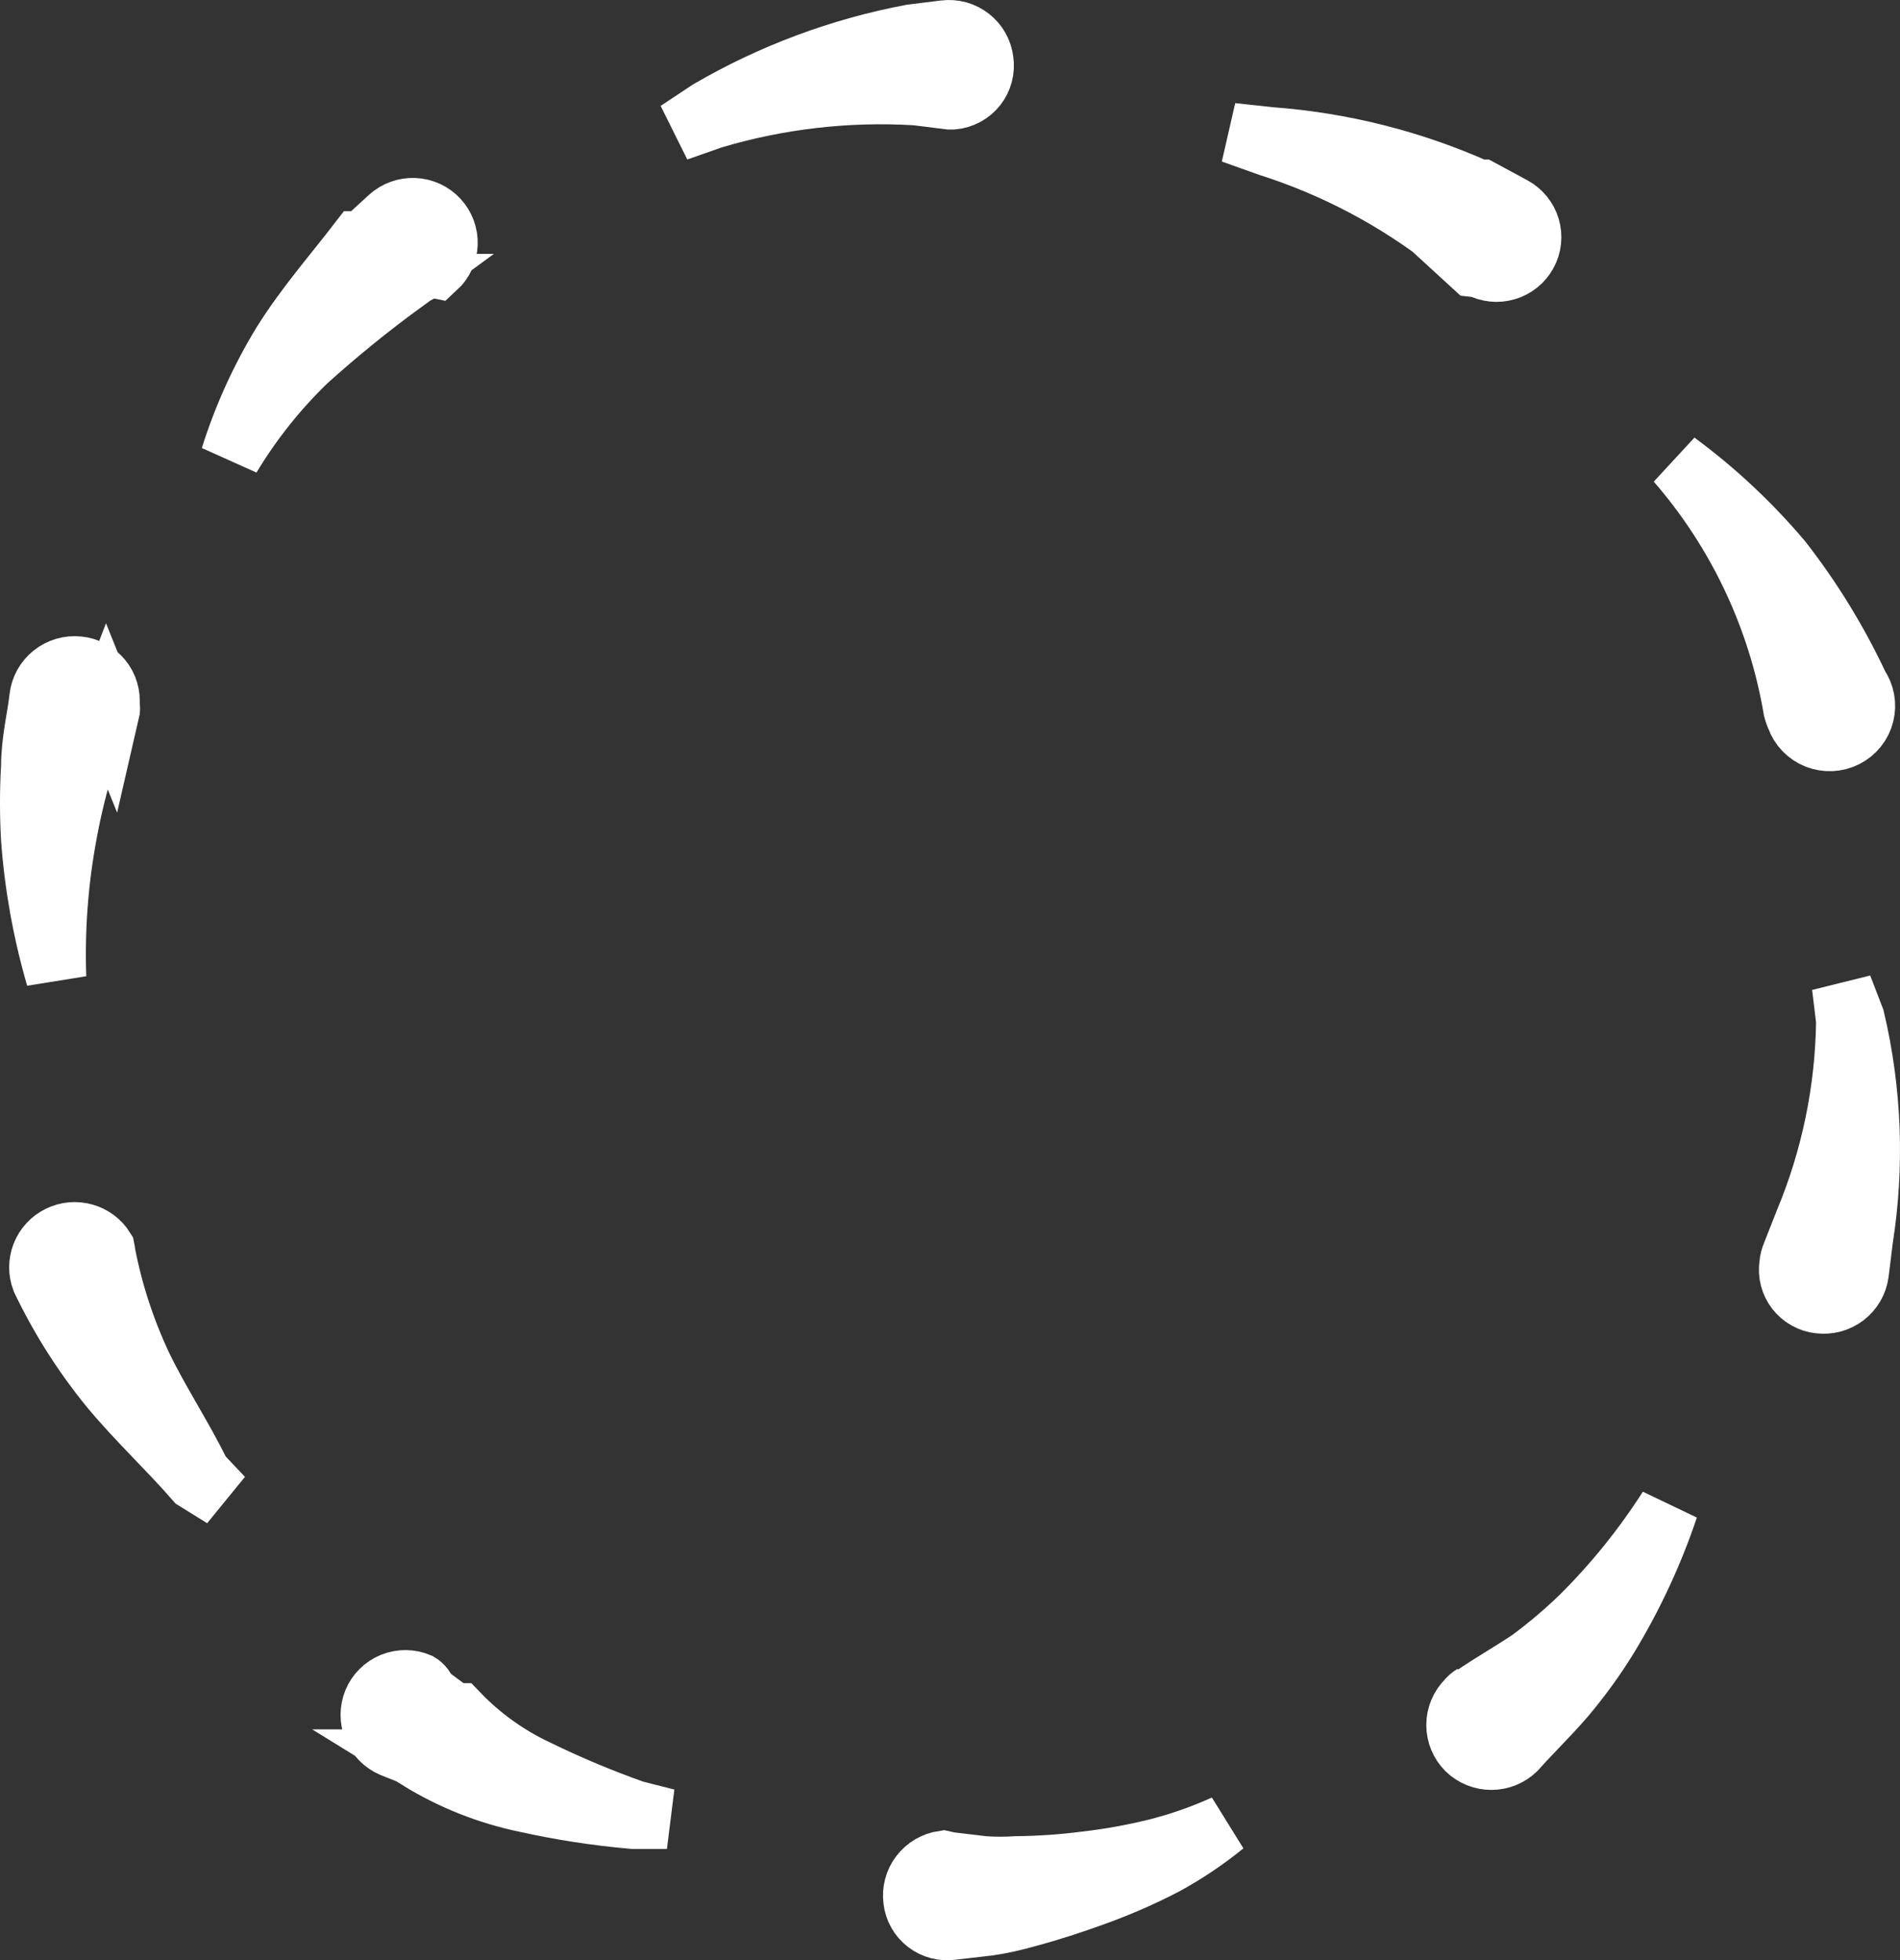 <svg width="63" height="65" viewBox="0 0 63 65" fill="none" xmlns="http://www.w3.org/2000/svg">
<rect x="0" y="0" width="63" height="65" fill="#333333" stroke="none"/>
<path d="M48.863 8.847L47.99 8.047H48.105C46.301 6.629 44.256 5.546 42.066 4.848L40.849 4.414L42.112 4.551C44.493 4.726 46.824 5.313 49.001 6.288H49.115L50.172 6.859C50.304 6.931 50.421 7.028 50.516 7.146C50.611 7.263 50.682 7.397 50.725 7.541C50.767 7.686 50.781 7.837 50.765 7.987C50.749 8.136 50.703 8.281 50.631 8.413C50.559 8.545 50.461 8.662 50.343 8.756C50.225 8.851 50.09 8.921 49.945 8.963C49.8 9.006 49.648 9.019 49.498 9.003C49.348 8.987 49.202 8.942 49.069 8.87L48.863 8.847Z" fill="white" stroke="white" stroke-width="2"/>
<path d="M59.472 23.541C58.96 20.497 57.618 17.651 55.591 15.315C56.879 16.265 58.05 17.361 59.081 18.582C60.084 19.87 60.939 21.265 61.63 22.741C61.725 22.878 61.79 23.033 61.82 23.197C61.85 23.36 61.845 23.529 61.804 23.69C61.764 23.851 61.689 24.002 61.585 24.132C61.481 24.262 61.35 24.369 61.201 24.444C61.053 24.52 60.889 24.563 60.722 24.571C60.556 24.578 60.389 24.55 60.234 24.489C60.079 24.427 59.939 24.333 59.823 24.213C59.707 24.093 59.619 23.949 59.564 23.793C59.564 23.793 59.495 23.633 59.472 23.541Z" fill="white" stroke="white" stroke-width="2"/>
<path d="M59.426 41.571L59.839 40.52C60.723 38.404 61.191 36.139 61.217 33.848L61.079 32.705L61.492 33.779C62.059 36.176 62.152 38.659 61.768 41.092L61.63 42.211C61.59 42.517 61.43 42.794 61.185 42.983C60.939 43.171 60.629 43.255 60.322 43.216C60.171 43.2 60.026 43.153 59.894 43.079C59.762 43.005 59.646 42.905 59.554 42.786C59.462 42.666 59.395 42.529 59.357 42.383C59.319 42.238 59.312 42.086 59.334 41.937C59.344 41.811 59.375 41.687 59.426 41.571Z" fill="white" stroke="white" stroke-width="2"/>
<path d="M48.795 56.263C49.461 55.806 50.15 55.417 50.724 55.029C51.322 54.587 51.889 54.106 52.423 53.589C53.516 52.502 54.486 51.299 55.316 50.002C54.812 51.503 54.142 52.943 53.318 54.297C52.893 54.987 52.417 55.644 51.895 56.263C51.344 56.903 50.77 57.451 50.265 58.022C50.046 58.233 49.754 58.351 49.449 58.351C49.145 58.351 48.853 58.233 48.634 58.022C48.416 57.804 48.293 57.508 48.293 57.2C48.293 56.891 48.416 56.595 48.634 56.377C48.692 56.304 48.762 56.242 48.841 56.194L48.795 56.263Z" fill="white" stroke="white" stroke-width="2"/>
<path d="M31.482 61.748L32.63 61.885C32.989 61.909 33.349 61.909 33.709 61.885C34.477 61.877 35.243 61.824 36.005 61.725C36.778 61.636 37.545 61.499 38.301 61.314C39.089 61.117 39.858 60.85 40.597 60.514C39.981 61.016 39.32 61.459 38.623 61.839C37.88 62.224 37.113 62.56 36.326 62.845C35.569 63.119 34.811 63.37 34.03 63.576C33.616 63.696 33.194 63.788 32.767 63.85L31.573 63.987C31.424 64.01 31.271 64.002 31.125 63.964C30.978 63.927 30.84 63.86 30.721 63.768C30.6 63.676 30.5 63.562 30.426 63.431C30.351 63.299 30.304 63.154 30.288 63.005C30.248 62.702 30.329 62.396 30.514 62.153C30.699 61.909 30.972 61.748 31.275 61.702L31.482 61.748Z" fill="white" stroke="white" stroke-width="2"/>
<path d="M14.146 56.15L15.042 56.812H15.203C15.952 57.592 16.839 58.227 17.82 58.686C18.865 59.196 19.938 59.646 21.035 60.034L22.114 60.308H20.989C19.792 60.204 18.603 60.021 17.43 59.76C16.169 59.498 14.965 59.019 13.871 58.343H14.031L12.998 57.932C12.717 57.811 12.495 57.586 12.379 57.304C12.264 57.022 12.263 56.706 12.378 56.424C12.436 56.283 12.521 56.156 12.629 56.049C12.737 55.941 12.865 55.857 13.006 55.799C13.147 55.742 13.298 55.713 13.451 55.714C13.603 55.716 13.754 55.747 13.894 55.807C13.957 55.844 14.011 55.894 14.055 55.953C14.098 56.012 14.129 56.079 14.146 56.15Z" fill="white" stroke="white" stroke-width="2"/>
<path d="M3.492 41.569C3.741 42.856 4.15 44.107 4.709 45.294C5.283 46.482 6.018 47.579 6.661 48.881L7.396 49.658L6.477 49.087C5.582 48.059 4.594 47.145 3.676 46.048C2.768 44.94 1.997 43.728 1.38 42.437C1.277 42.167 1.279 41.867 1.385 41.598C1.492 41.329 1.695 41.108 1.956 40.98C2.217 40.852 2.516 40.824 2.796 40.904C3.076 40.983 3.316 41.163 3.469 41.409C3.48 41.462 3.488 41.515 3.492 41.569Z" fill="white" stroke="white" stroke-width="2"/>
<path d="M3.537 23.403C3.239 24.18 2.94 24.866 2.711 25.551C2.493 26.303 2.317 27.066 2.183 27.836C1.915 29.344 1.807 30.876 1.861 32.406C1.427 30.916 1.15 29.384 1.035 27.836C0.988 27.029 0.988 26.221 1.035 25.414C1.035 24.569 1.241 23.769 1.31 23.129C1.345 22.824 1.499 22.544 1.74 22.352C1.981 22.159 2.289 22.069 2.596 22.101C2.747 22.115 2.894 22.159 3.028 22.23C3.161 22.301 3.28 22.398 3.376 22.515C3.472 22.631 3.544 22.766 3.587 22.911C3.631 23.055 3.645 23.207 3.629 23.358C3.65 23.448 3.65 23.542 3.629 23.632L3.537 23.403Z" fill="white" stroke="white" stroke-width="2"/>
<path d="M14.237 8.848L13.181 9.419H13.319C12.227 10.219 11.177 11.073 10.173 11.979C9.196 12.923 8.346 13.991 7.647 15.155C8.064 13.825 8.642 12.552 9.369 11.362C10.127 10.151 11.069 9.077 11.895 8.003H12.033L12.905 7.203C13.131 6.997 13.429 6.888 13.735 6.901C14.04 6.914 14.329 7.047 14.536 7.271C14.743 7.496 14.852 7.792 14.839 8.097C14.826 8.401 14.692 8.688 14.467 8.894L14.237 8.848Z" fill="white" stroke="white" stroke-width="2"/>
<path d="M31.482 3.294L30.379 3.157C28.101 3.019 25.816 3.282 23.629 3.934L22.458 4.345L23.491 3.66C25.572 2.444 27.848 1.594 30.219 1.146L31.321 1.009C31.472 0.99 31.625 1.001 31.772 1.041C31.918 1.082 32.056 1.15 32.175 1.244C32.295 1.338 32.395 1.454 32.469 1.586C32.543 1.719 32.59 1.864 32.607 2.014C32.629 2.165 32.621 2.319 32.581 2.466C32.542 2.614 32.473 2.751 32.379 2.871C32.284 2.991 32.166 3.09 32.031 3.163C31.897 3.236 31.749 3.28 31.596 3.294H31.482Z" fill="white" stroke="white" stroke-width="2"/>
</svg>
